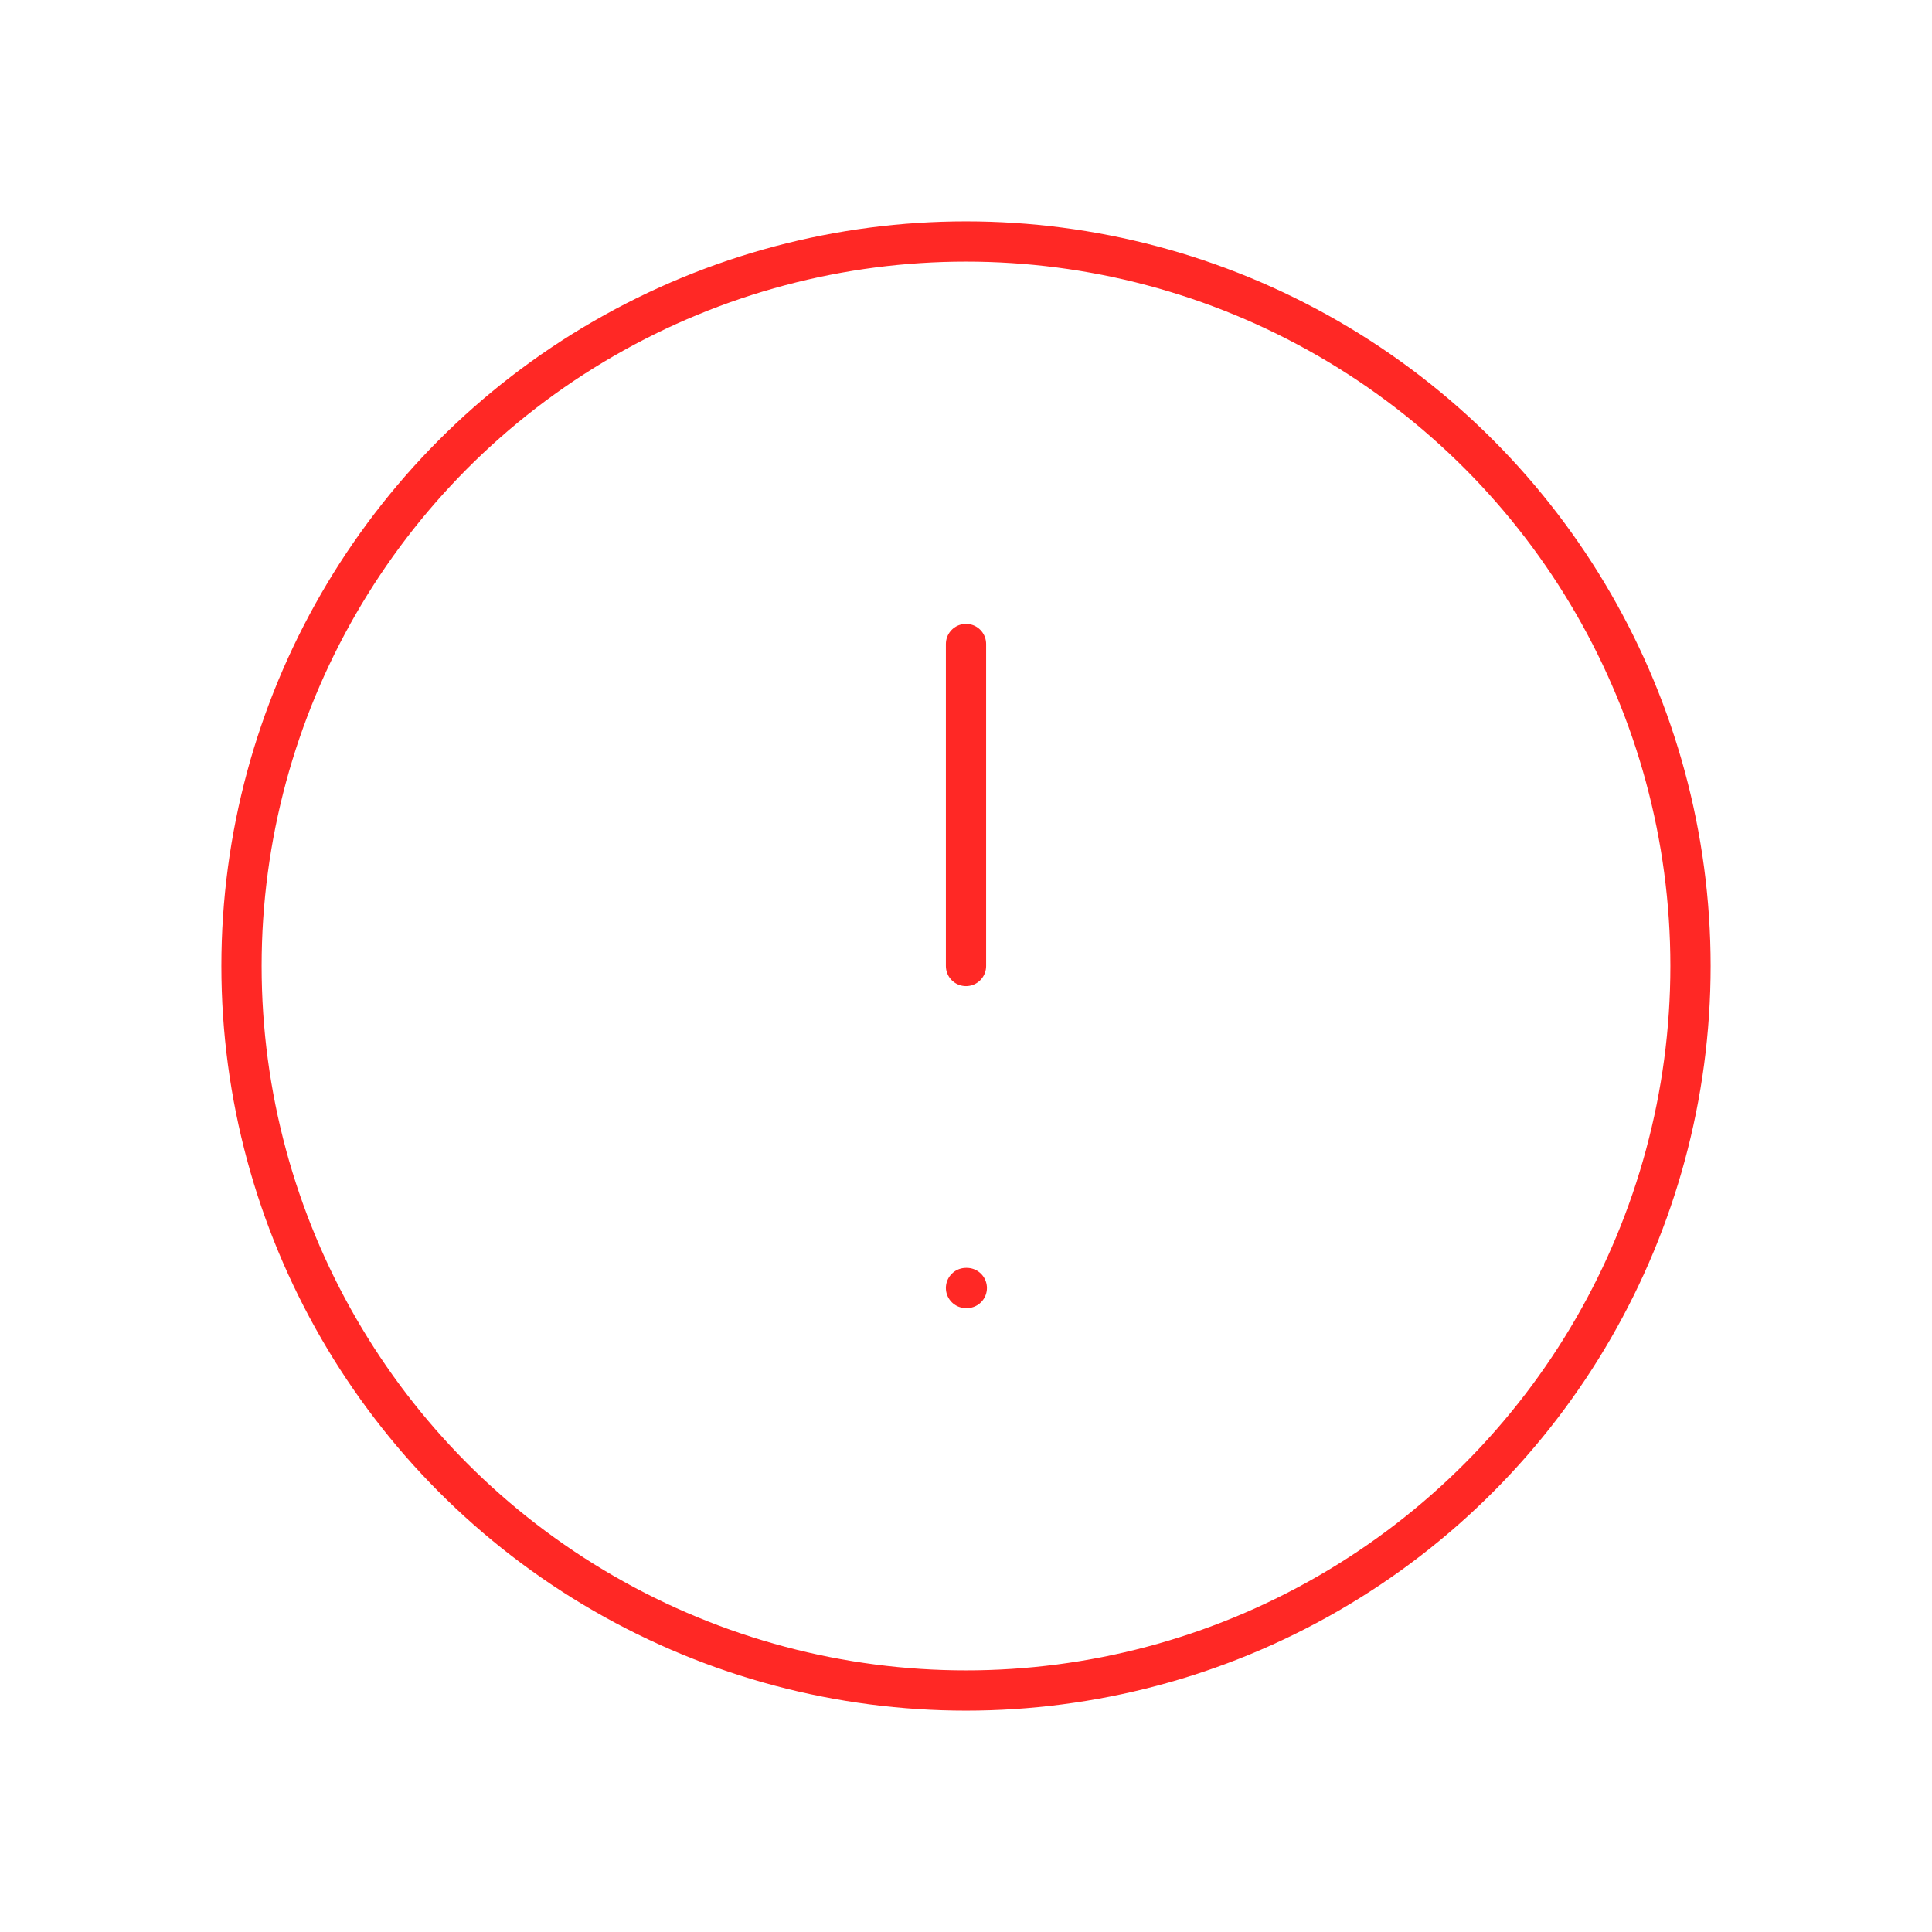 <svg xmlns="http://www.w3.org/2000/svg" class="icon icon-tabler icon-tabler-alert-circle" width="100" height="100" viewBox="0 0 24 24" stroke-width="0.5" stroke="#ff2825" fill="none" stroke-linecap="round" stroke-linejoin="round">
  <path stroke="none" d="M0 0h24v24H0z" fill="none"/>
  <circle cx="12" cy="12" r="9" />
  <line x1="12" y1="8" x2="12" y2="12" />
  <line x1="12" y1="16" x2="12.01" y2="16" />
</svg>